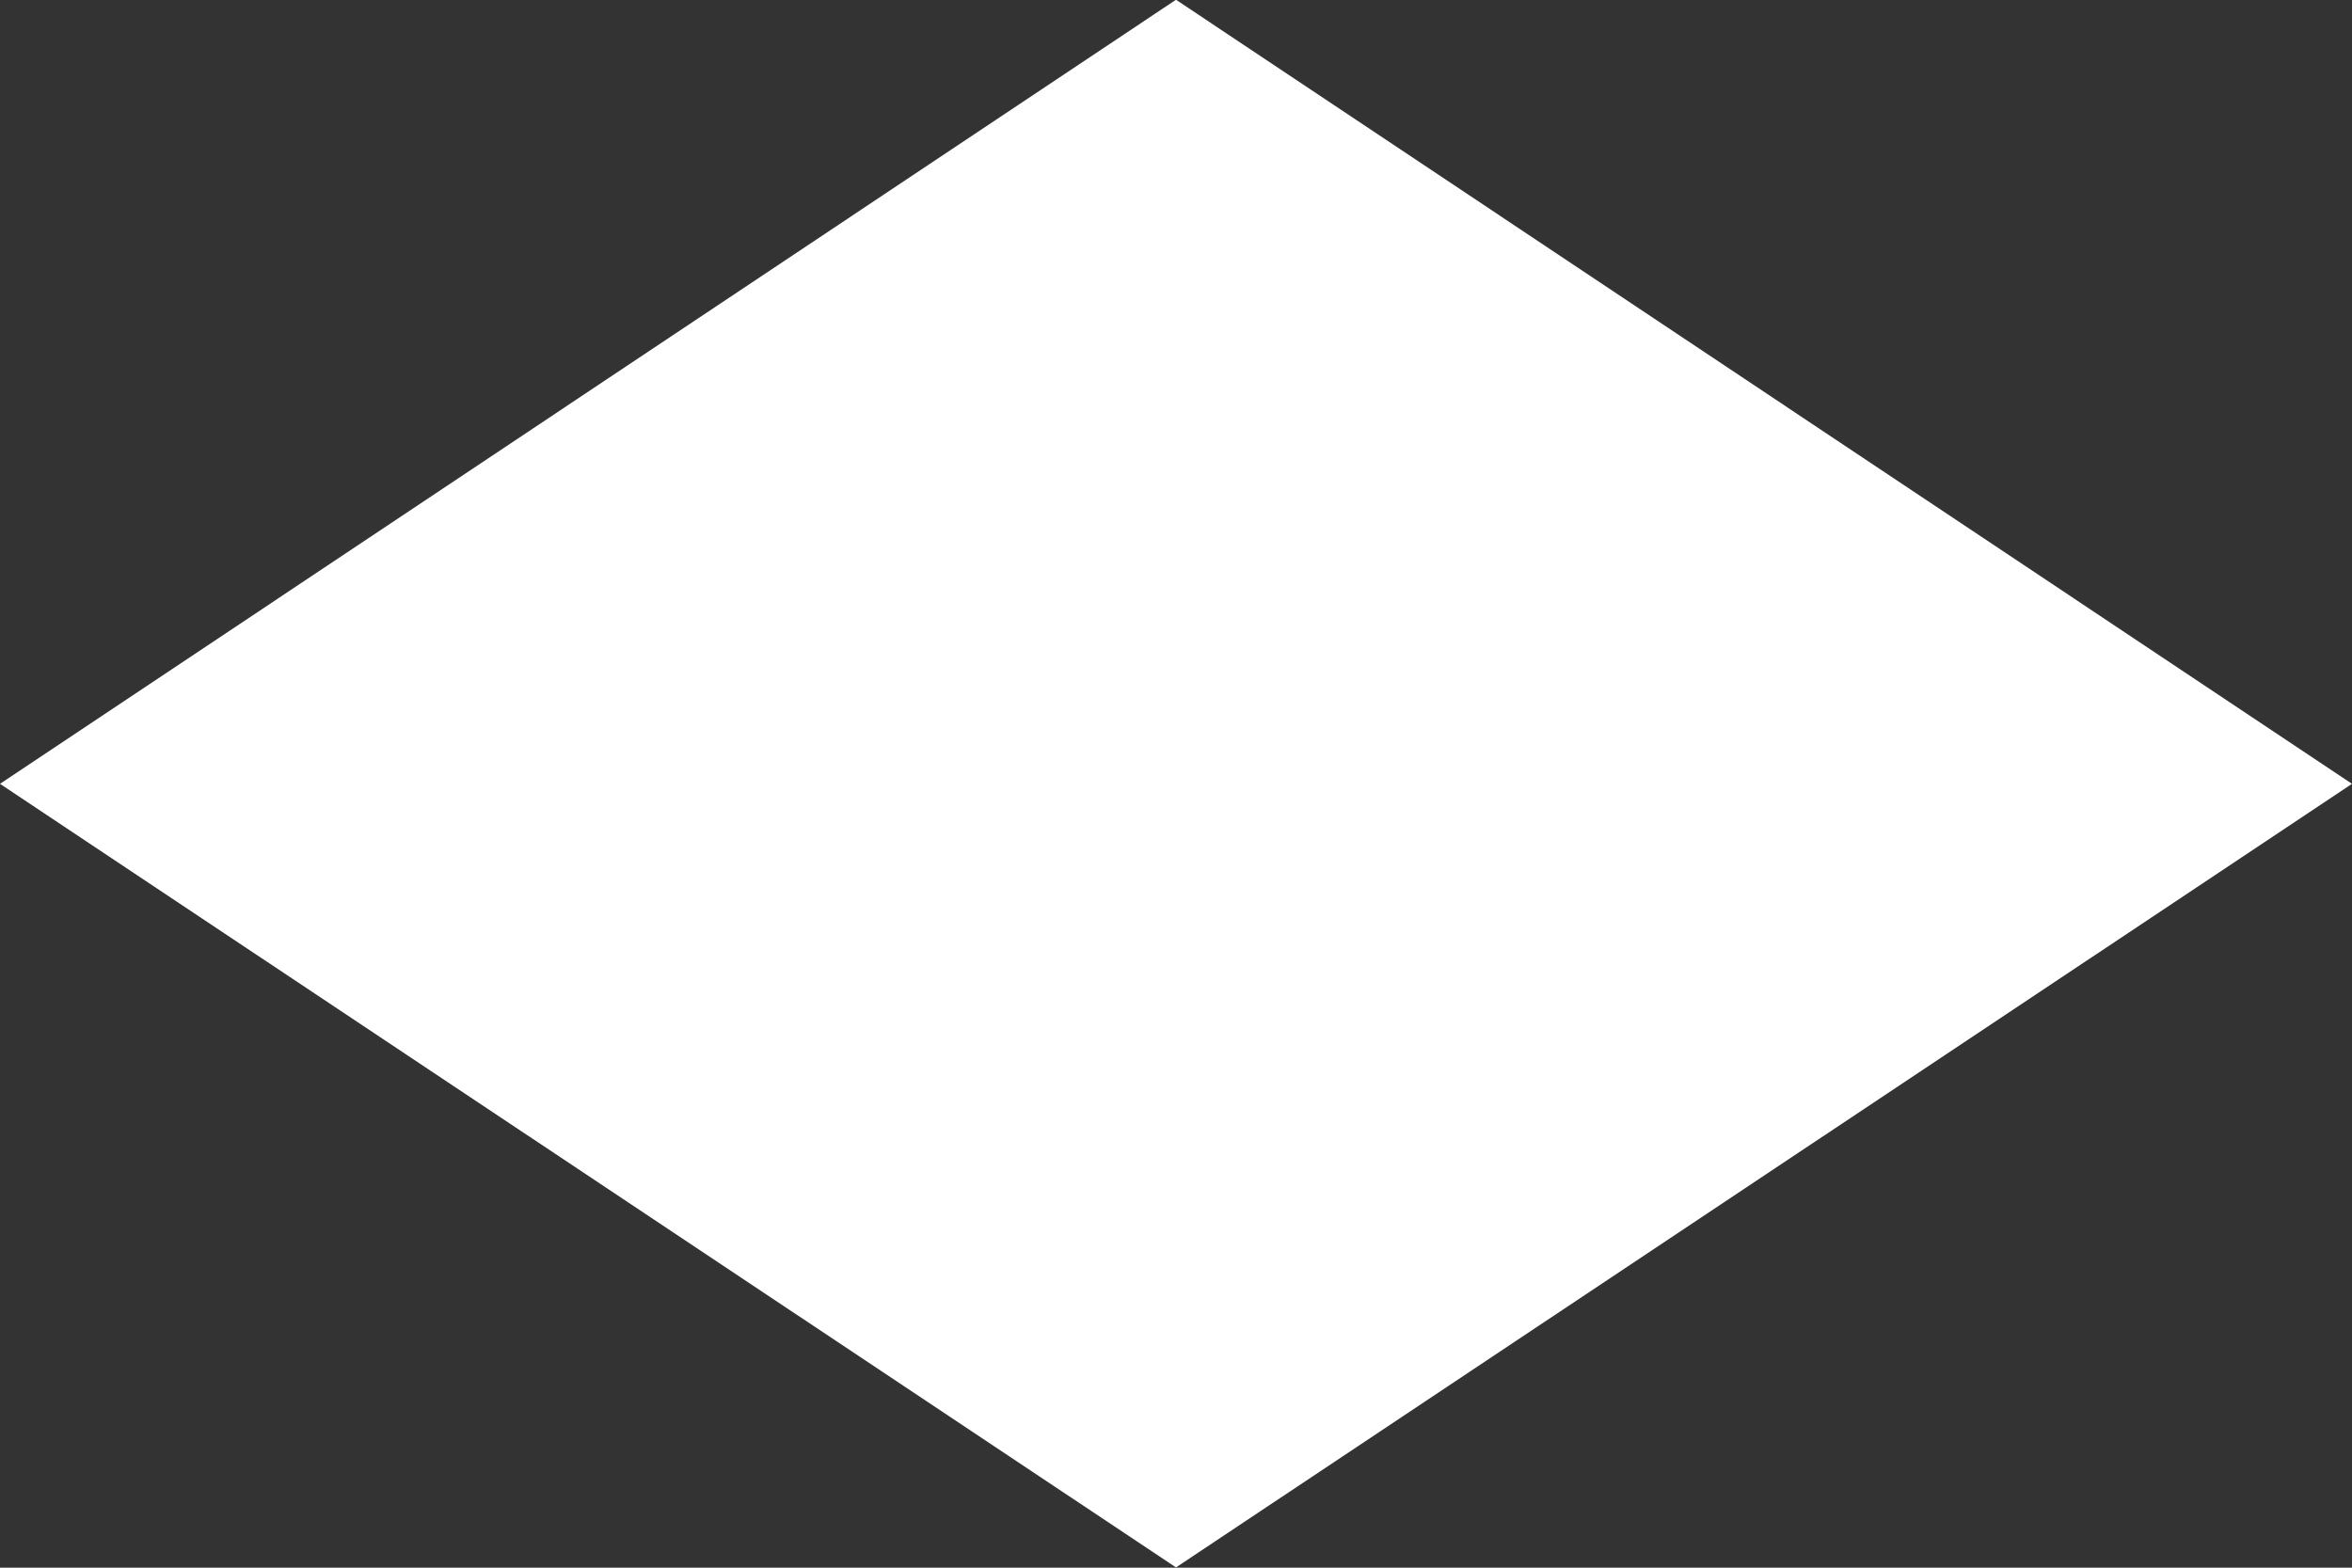 <?xml version="1.0" encoding="UTF-8" standalone="no"?>
<svg width="150px" height="100px" viewBox="0 0 150 100" version="1.1" xmlns="http://www.w3.org/2000/svg" xmlns:xlink="http://www.w3.org/1999/xlink">
    <rect x="0" y="0" width="150" height="100" fill="#333333" stroke="none"/>
    <defs></defs>
    <g id="Page-1" stroke="none" stroke-width="1" fill="none" fill-rule="evenodd">
        <path d="M39.633,14.633 L128.033,-3.033 L110.343,85.343 L21.967,103.033 L39.633,14.633 Z" id="Rectangle-1-Copy-231" fill="#FFFFFF" transform="translate(75, 50) rotate(-315) translate(-75, -50) "></path>
    </g>
</svg>